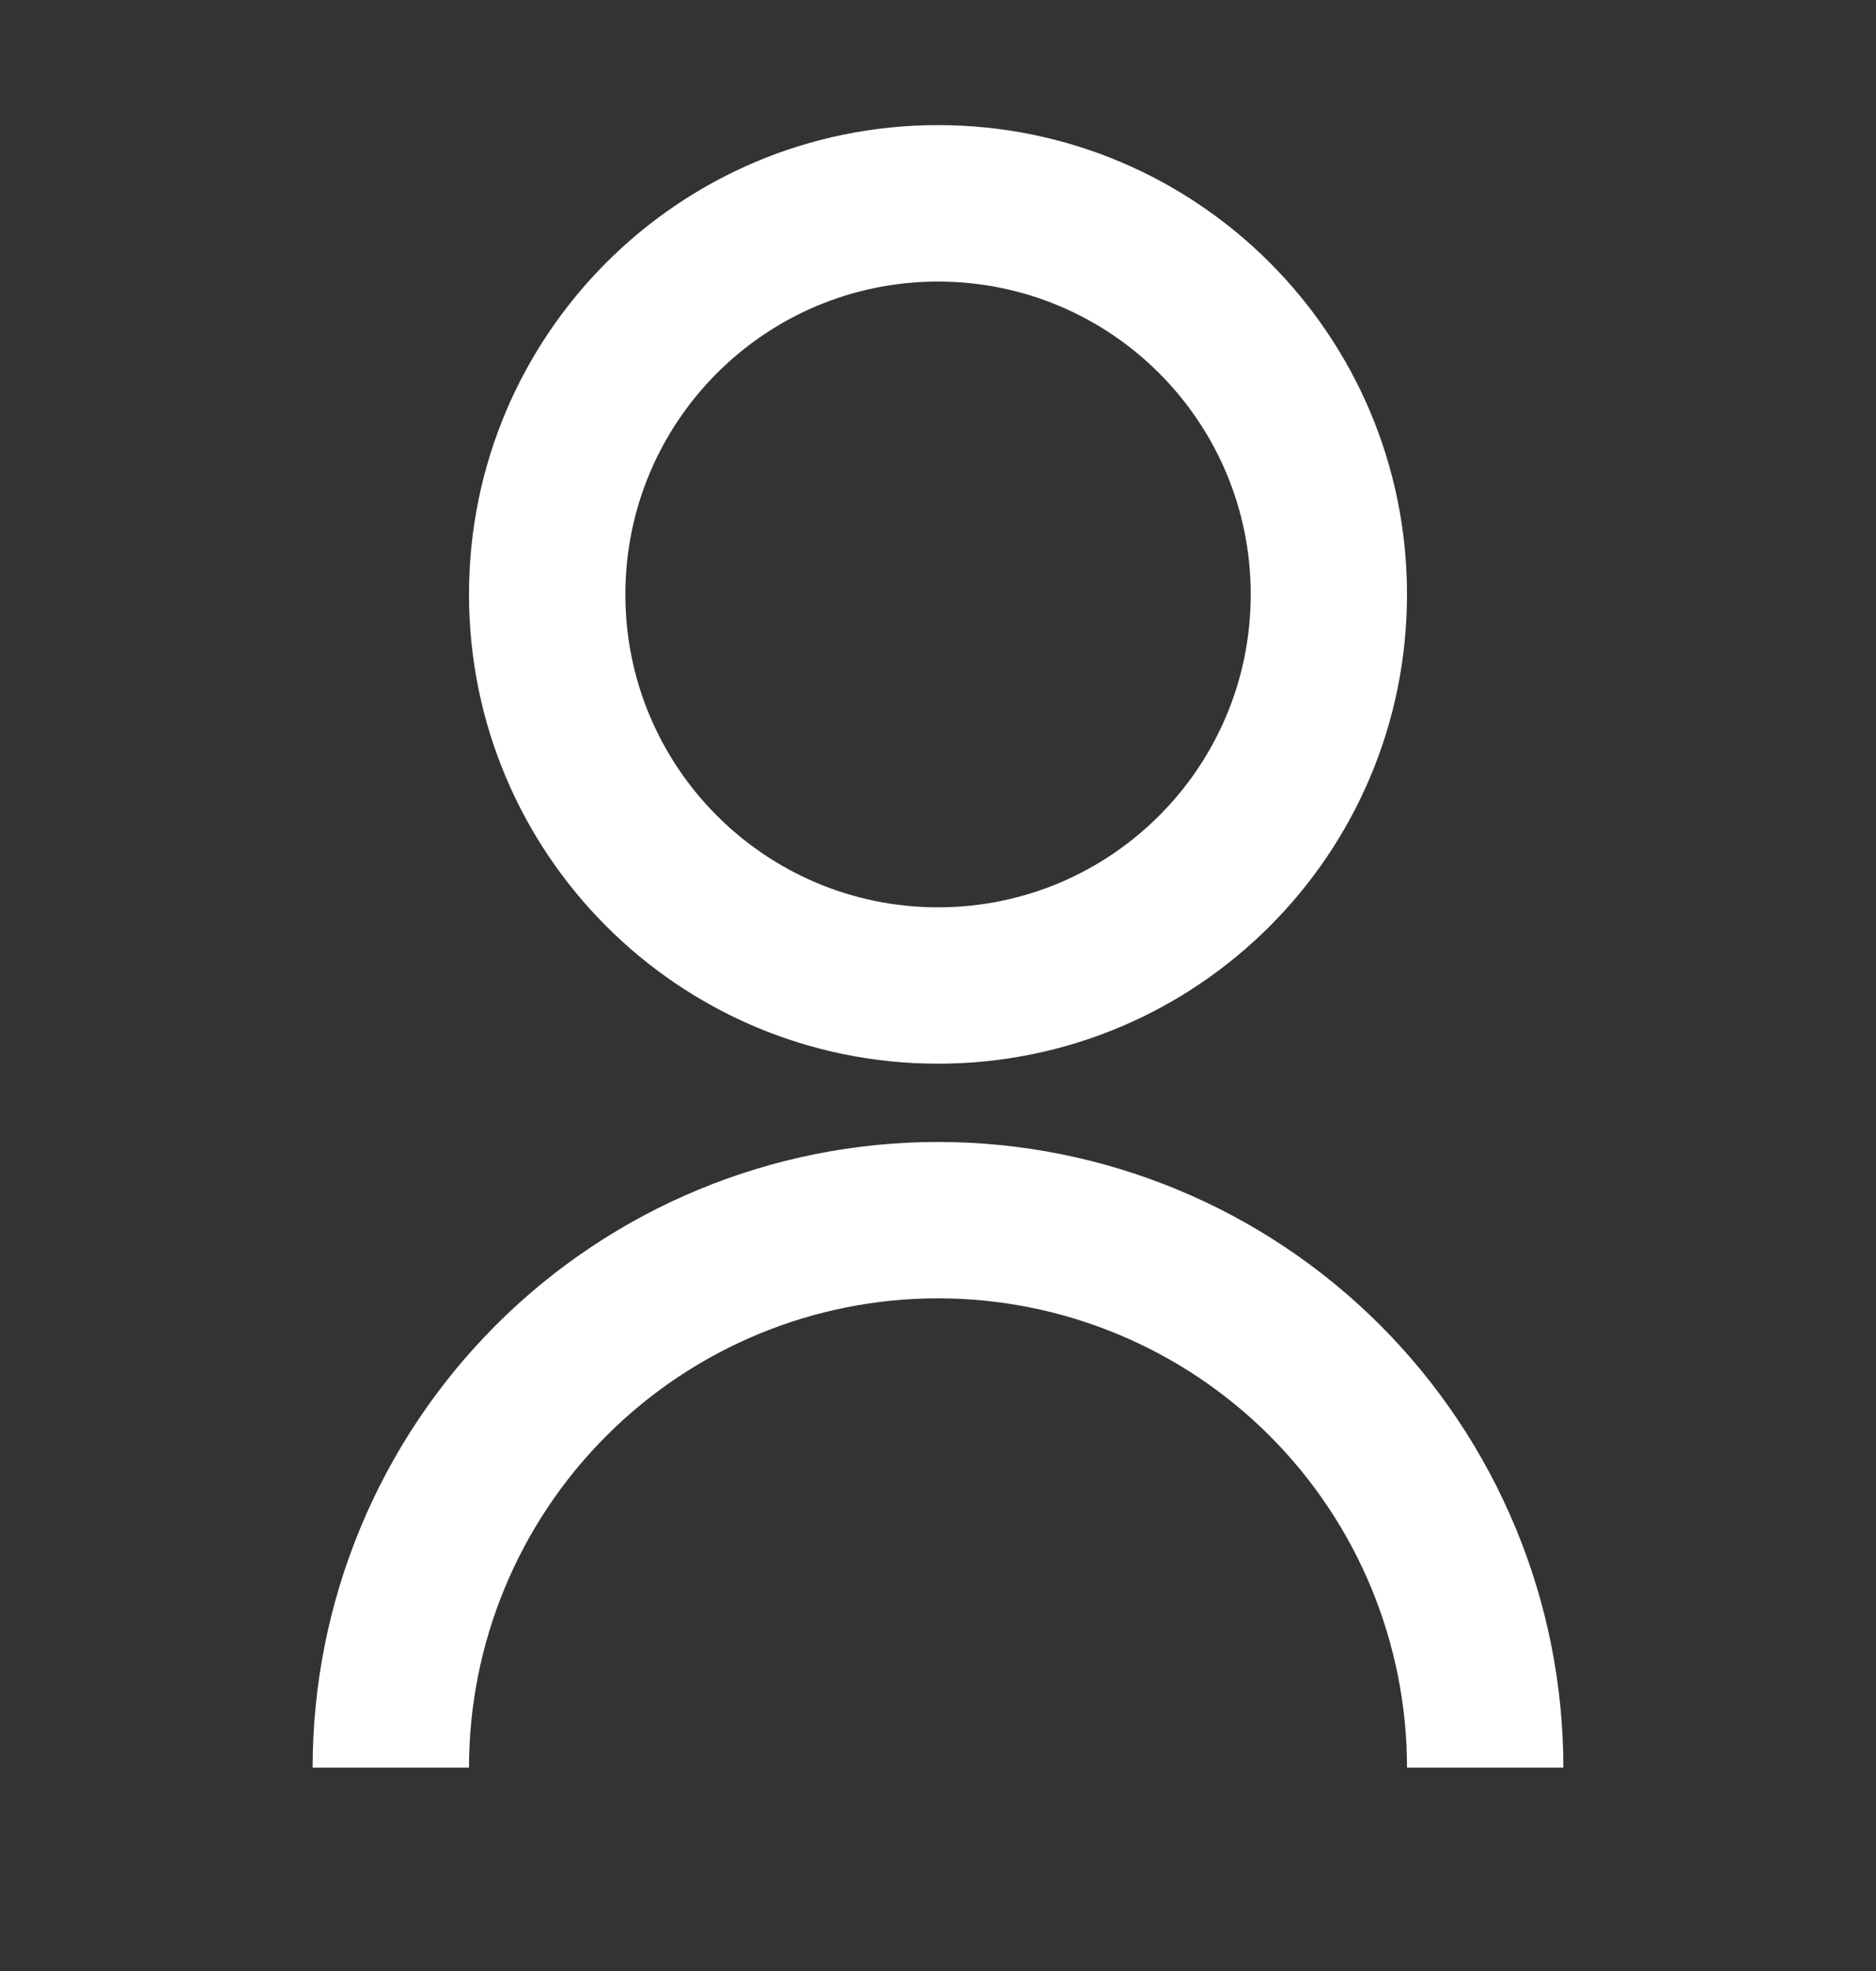 <svg width="20" height="21" viewBox="0 0 20 21" fill="none" xmlns="http://www.w3.org/2000/svg">
<rect x="0" y="0" width="20" height="21" fill="#333333" stroke="none"/>
<g clip-path="url(#clip0_1604_117)">
<path d="M3.333 18.833C3.333 17.065 4.036 15.37 5.286 14.119C6.536 12.869 8.232 12.167 10 12.167C11.768 12.167 13.464 12.869 14.714 14.119C15.964 15.37 16.667 17.065 16.667 18.833H15C15 17.507 14.473 16.235 13.536 15.298C12.598 14.36 11.326 13.833 10 13.833C8.674 13.833 7.402 14.36 6.465 15.298C5.527 16.235 5 17.507 5 18.833H3.333ZM10 11.333C7.238 11.333 5 9.096 5 6.333C5 3.571 7.238 1.333 10 1.333C12.763 1.333 15 3.571 15 6.333C15 9.096 12.763 11.333 10 11.333ZM10 9.667C11.842 9.667 13.334 8.175 13.334 6.333C13.334 4.492 11.842 3 10 3C8.159 3 6.667 4.492 6.667 6.333C6.667 8.175 8.159 9.667 10 9.667Z" fill="white"/>
</g>
<defs>
<clipPath id="clip0_1604_117">
<rect width="20" height="20" fill="white" transform="translate(0 0.5)"/>
</clipPath>
</defs>
</svg>
